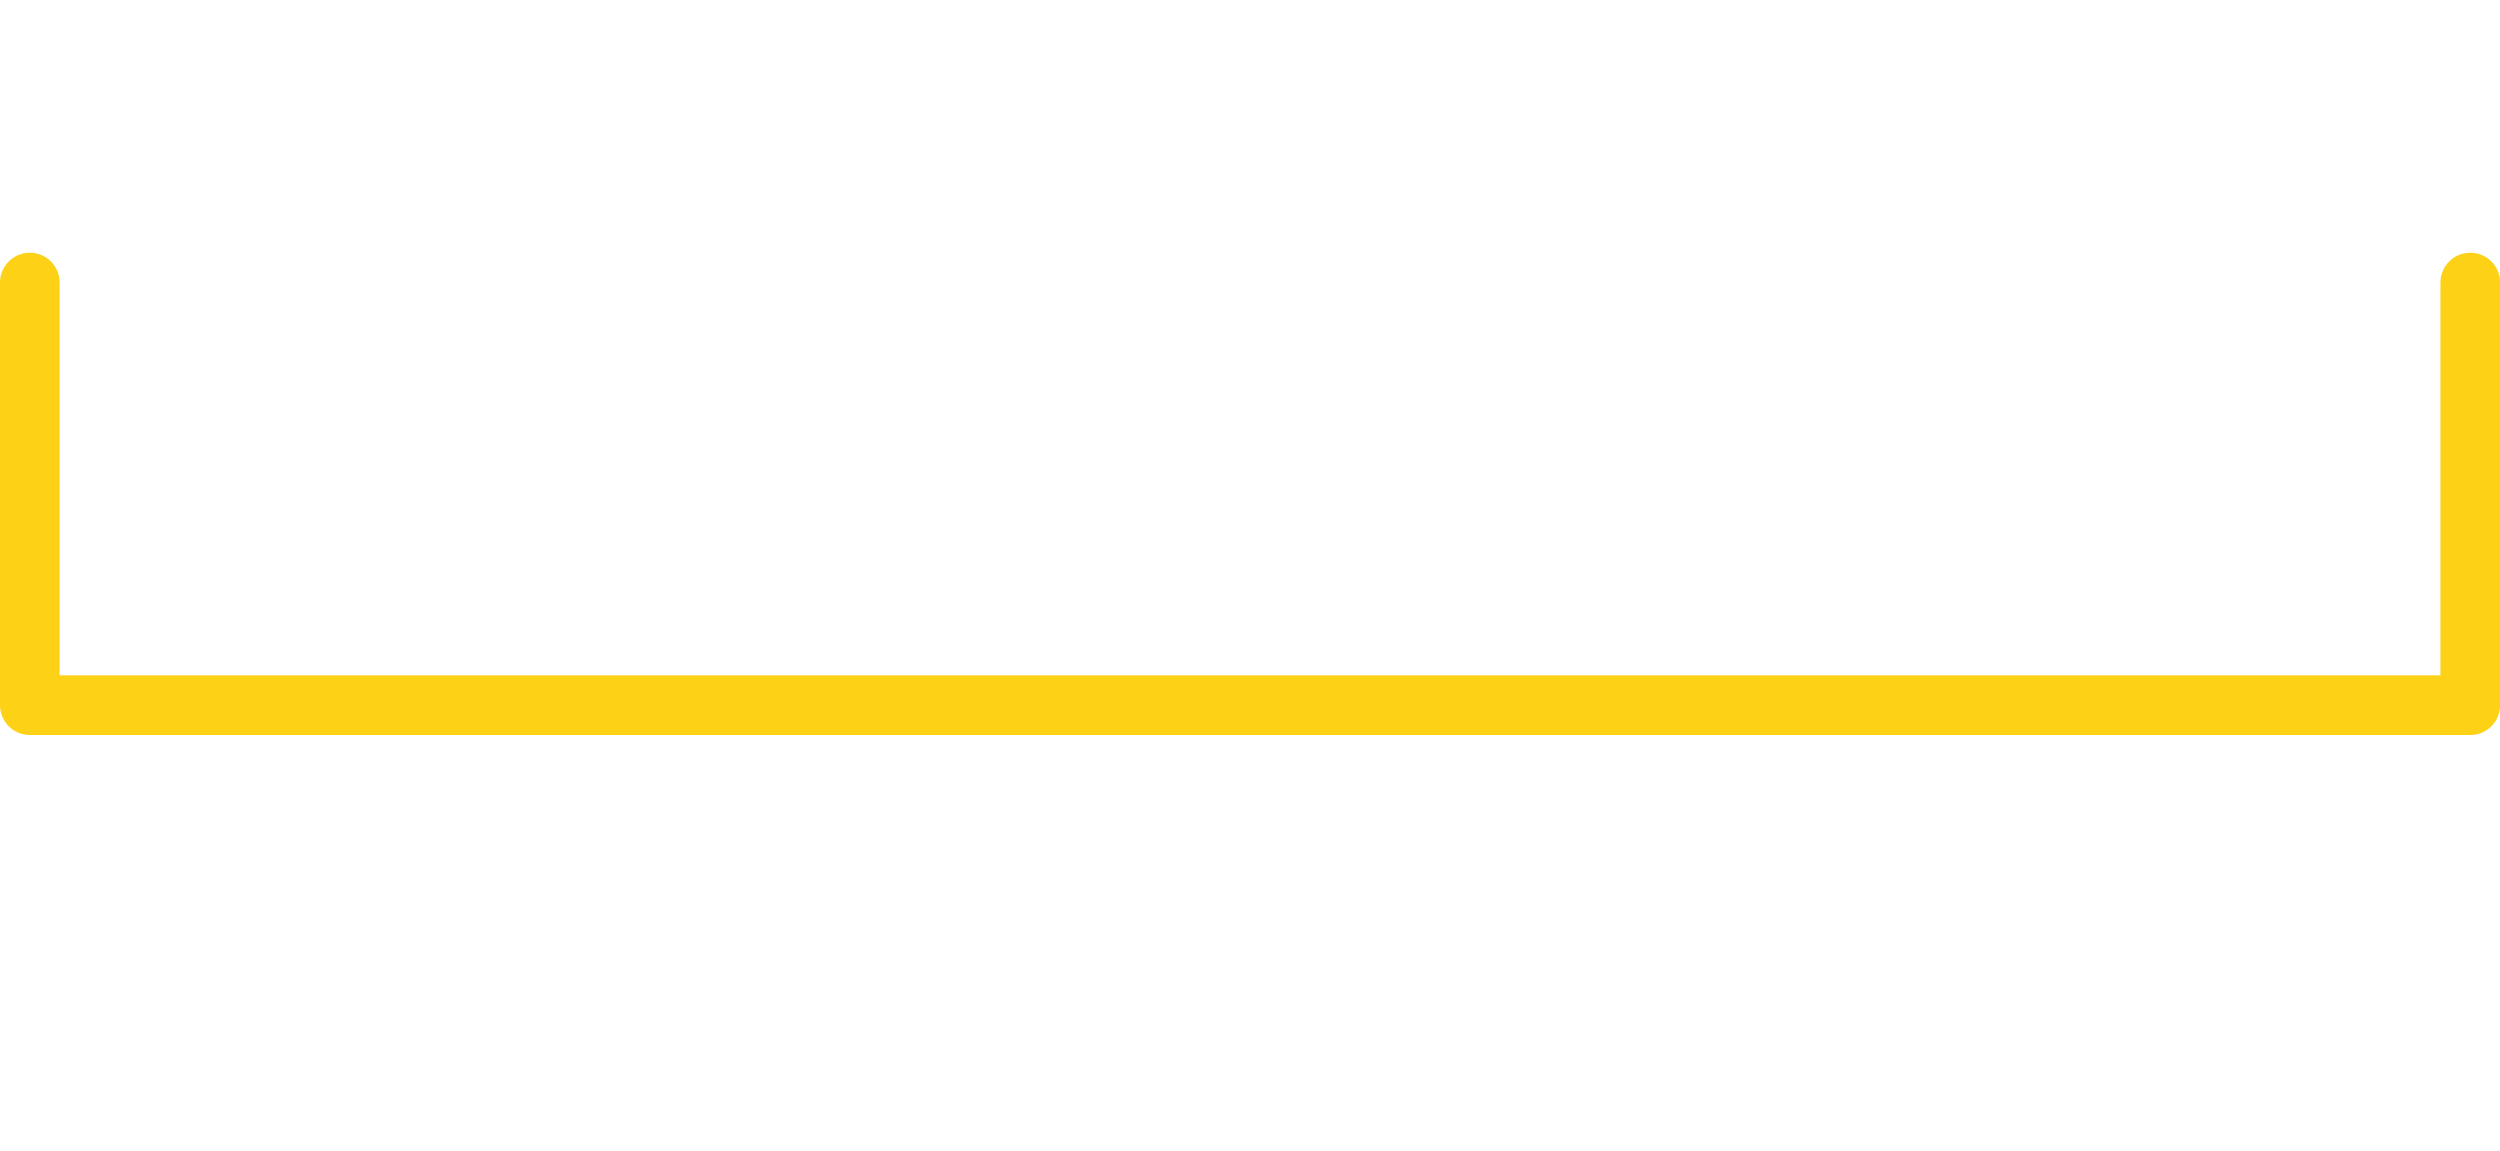 <?xml version="1.0" encoding="UTF-8" standalone="no"?>
<!DOCTYPE svg PUBLIC "-//W3C//DTD SVG 1.1//EN" "http://www.w3.org/Graphics/SVG/1.1/DTD/svg11.dtd">
<!-- Generated by Microsoft Visio, SVG Export D_AngleLine-04 .svg Page-1 -->
<svg xmlns="http://www.w3.org/2000/svg" xmlns:xlink="http://www.w3.org/1999/xlink" xmlns:ev="http://www.w3.org/2001/xml-events"
		width="0.873in" height="0.402in" viewBox="0 0 62.878 28.916" xml:space="preserve" color-interpolation-filters="sRGB"
		class="st2">
	<style type="text/css">
	<![CDATA[
		.st1 {stroke:#fcd116;stroke-linecap:round;stroke-linejoin:round;stroke-width:1.5}
		.st2 {fill:none;fill-rule:evenodd;font-size:12px;overflow:visible;stroke-linecap:square;stroke-miterlimit:3}
	]]>
	</style>

	<g>
		<title>Page-1</title>
		<g id="shape7930-1" transform="translate(0.75,-14.743)">
			<title>D_AngleLine-04 </title>
			<path d="M0 21.83 L0 32.46 L61.38 32.46 L61.38 21.83" class="st1"/>
		</g>
	</g>
</svg>
